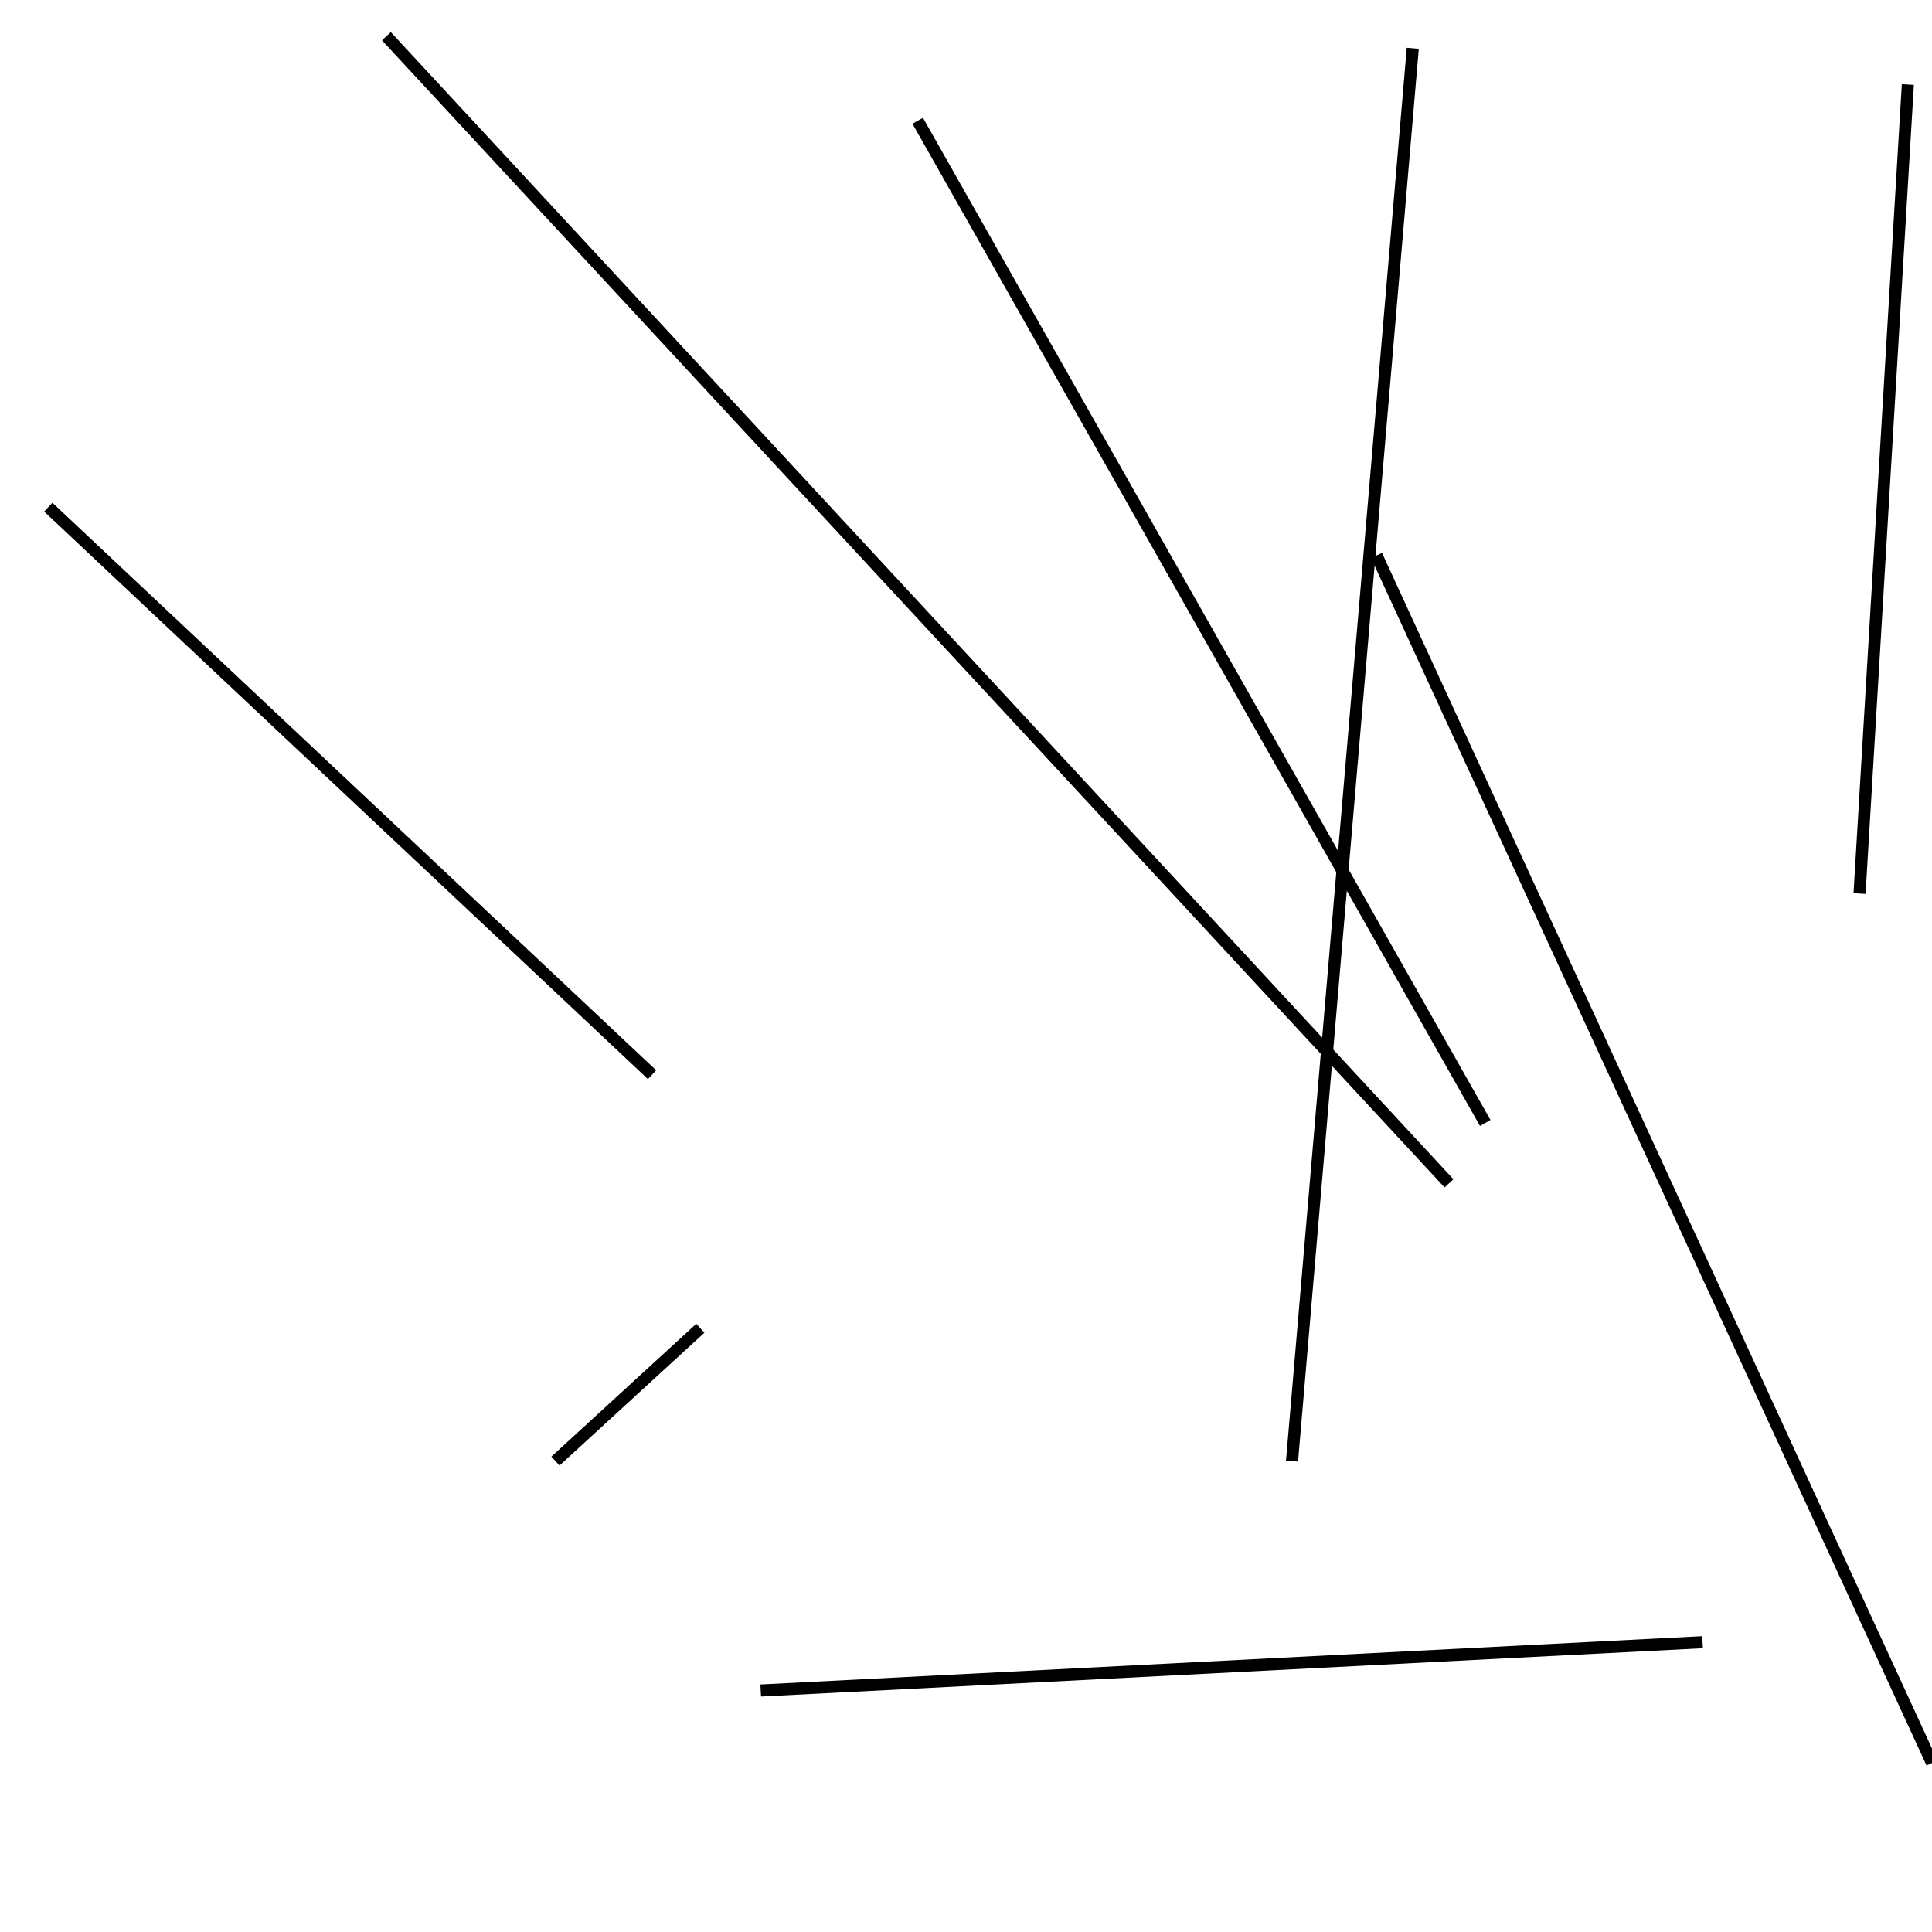<?xml version="1.0" encoding="utf-8" ?>
<svg baseProfile="full" height="160" version="1.1" width="160" xmlns="http://www.w3.org/2000/svg" xmlns:ev="http://www.w3.org/2001/xml-events" xmlns:xlink="http://www.w3.org/1999/xlink"><defs /><line stroke="black" stroke-width="1" x1="32" x2="120" y1="3" y2="98" /><line stroke="black" stroke-width="1" x1="114" x2="160" y1="46" y2="146" /><line stroke="black" stroke-width="1" x1="58" x2="46" y1="110" y2="121" /><line stroke="black" stroke-width="1" x1="63" x2="141" y1="140" y2="136" /><line stroke="black" stroke-width="1" x1="4" x2="54" y1="42" y2="89" /><line stroke="black" stroke-width="1" x1="123" x2="76" y1="93" y2="10" /><line stroke="black" stroke-width="1" x1="158" x2="154" y1="7" y2="74" /><line stroke="black" stroke-width="1" x1="107" x2="117" y1="121" y2="4" /></svg>